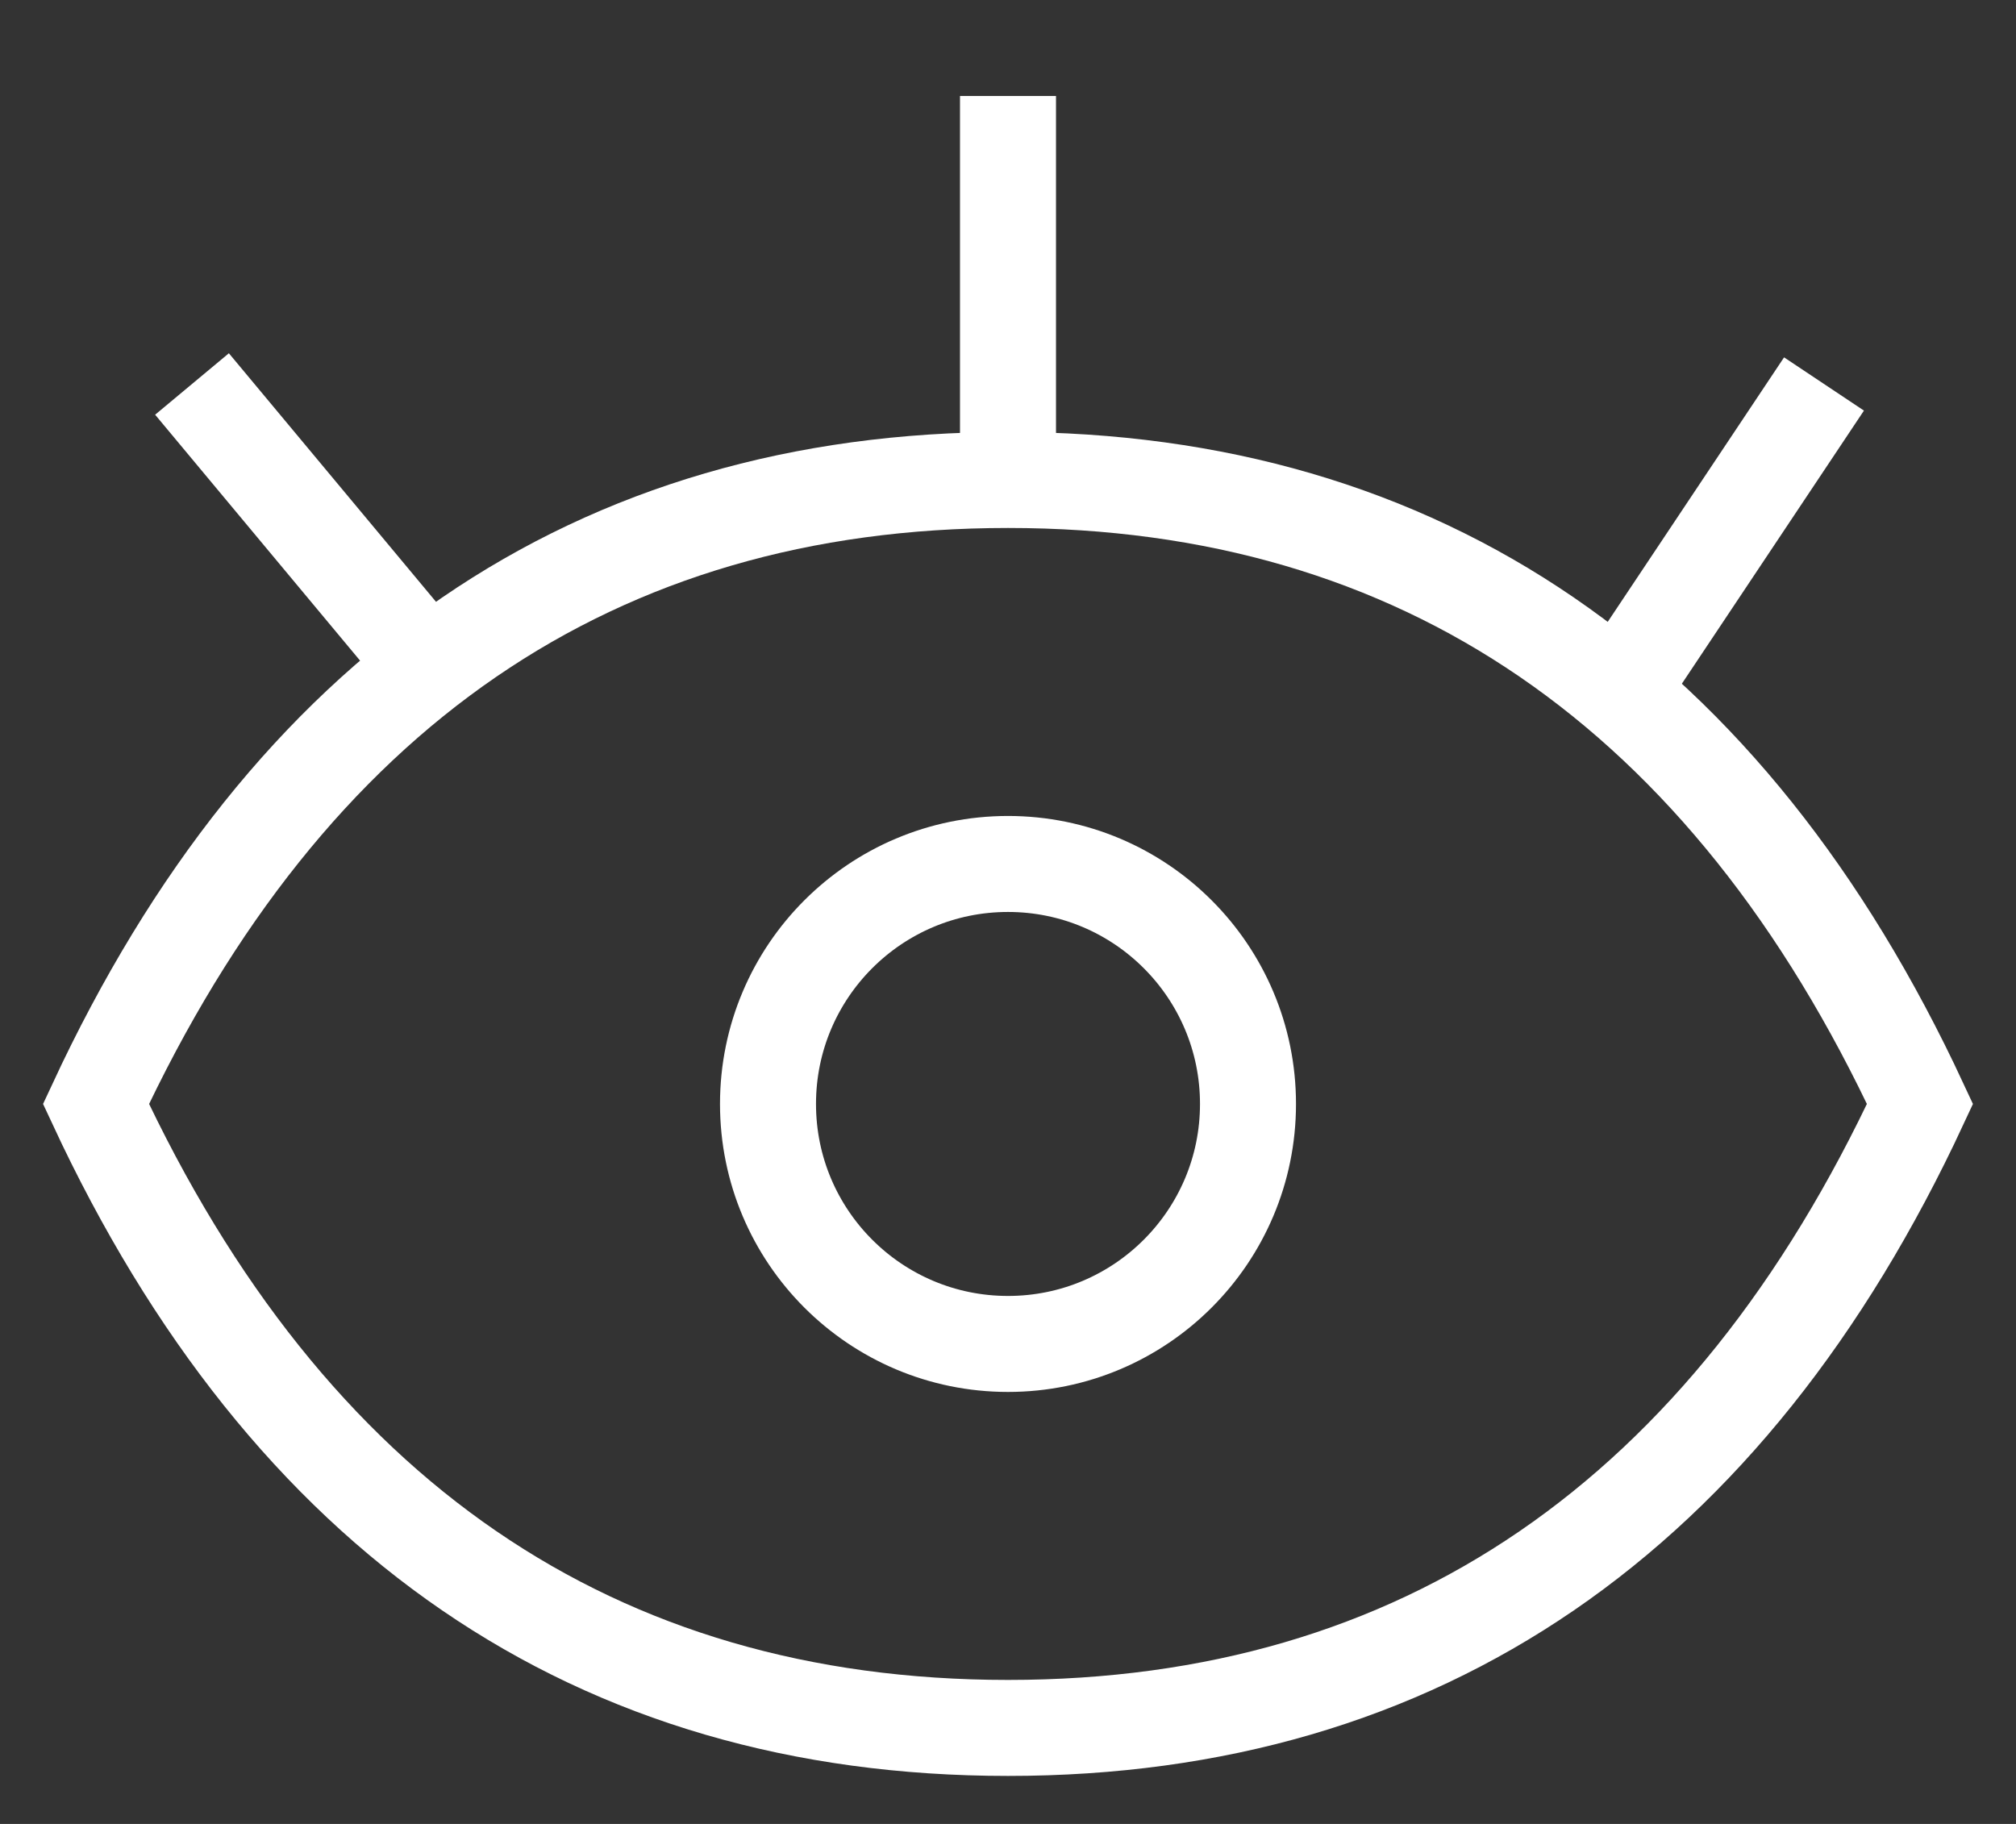 <?xml version="1.0" encoding="utf-8"?>
<!-- Generator: Adobe Illustrator 24.0.1, SVG Export Plug-In . SVG Version: 6.00 Build 0)  -->
<svg version="1.1" id="Layer_1" xmlns="http://www.w3.org/2000/svg" xmlns:xlink="http://www.w3.org/1999/xlink" x="0px" y="0px"
	 viewBox="0 0 21 19" style="enable-background:new 0 0 21 19;" xml:space="preserve">
<rect x="0" y="0" width="21" height="19" fill="#333333" stroke="none"/>
<style type="text/css">
	.st0{fill:none;stroke:#FFFFFF;stroke-miterlimit:10;}
</style>
<title>Group 2</title>
<desc>Created with Sketch.</desc>
<g id="nov2019_the-final-count-down">
	<g id="Mobile-Copy-11" transform="translate(-242, -26)">
		<g id="Group-2" transform="translate(243, 27)">
			<path id="Oval-2" class="st0" d="M9.5,17c4.3,0,7.5-2.2,9.5-6.5C17,6.2,13.8,4,9.5,4S2,6.2,0,10.5C2,14.8,5.2,17,9.5,17z"/>
			<circle id="Oval-3" class="st0" cx="9.5" cy="10.5" r="2.5"/>
			<line id="Path-5-Copy" class="st0" x1="3.5" y1="6" x2="1" y2="3"/>
			<line id="Path-5" class="st0" x1="9.5" y1="4" x2="9.5" y2="0"/>
			<line id="Path-5-Copy-2" class="st0" x1="16" y1="6" x2="18" y2="3"/>
		</g>
	</g>
</g>
</svg>
